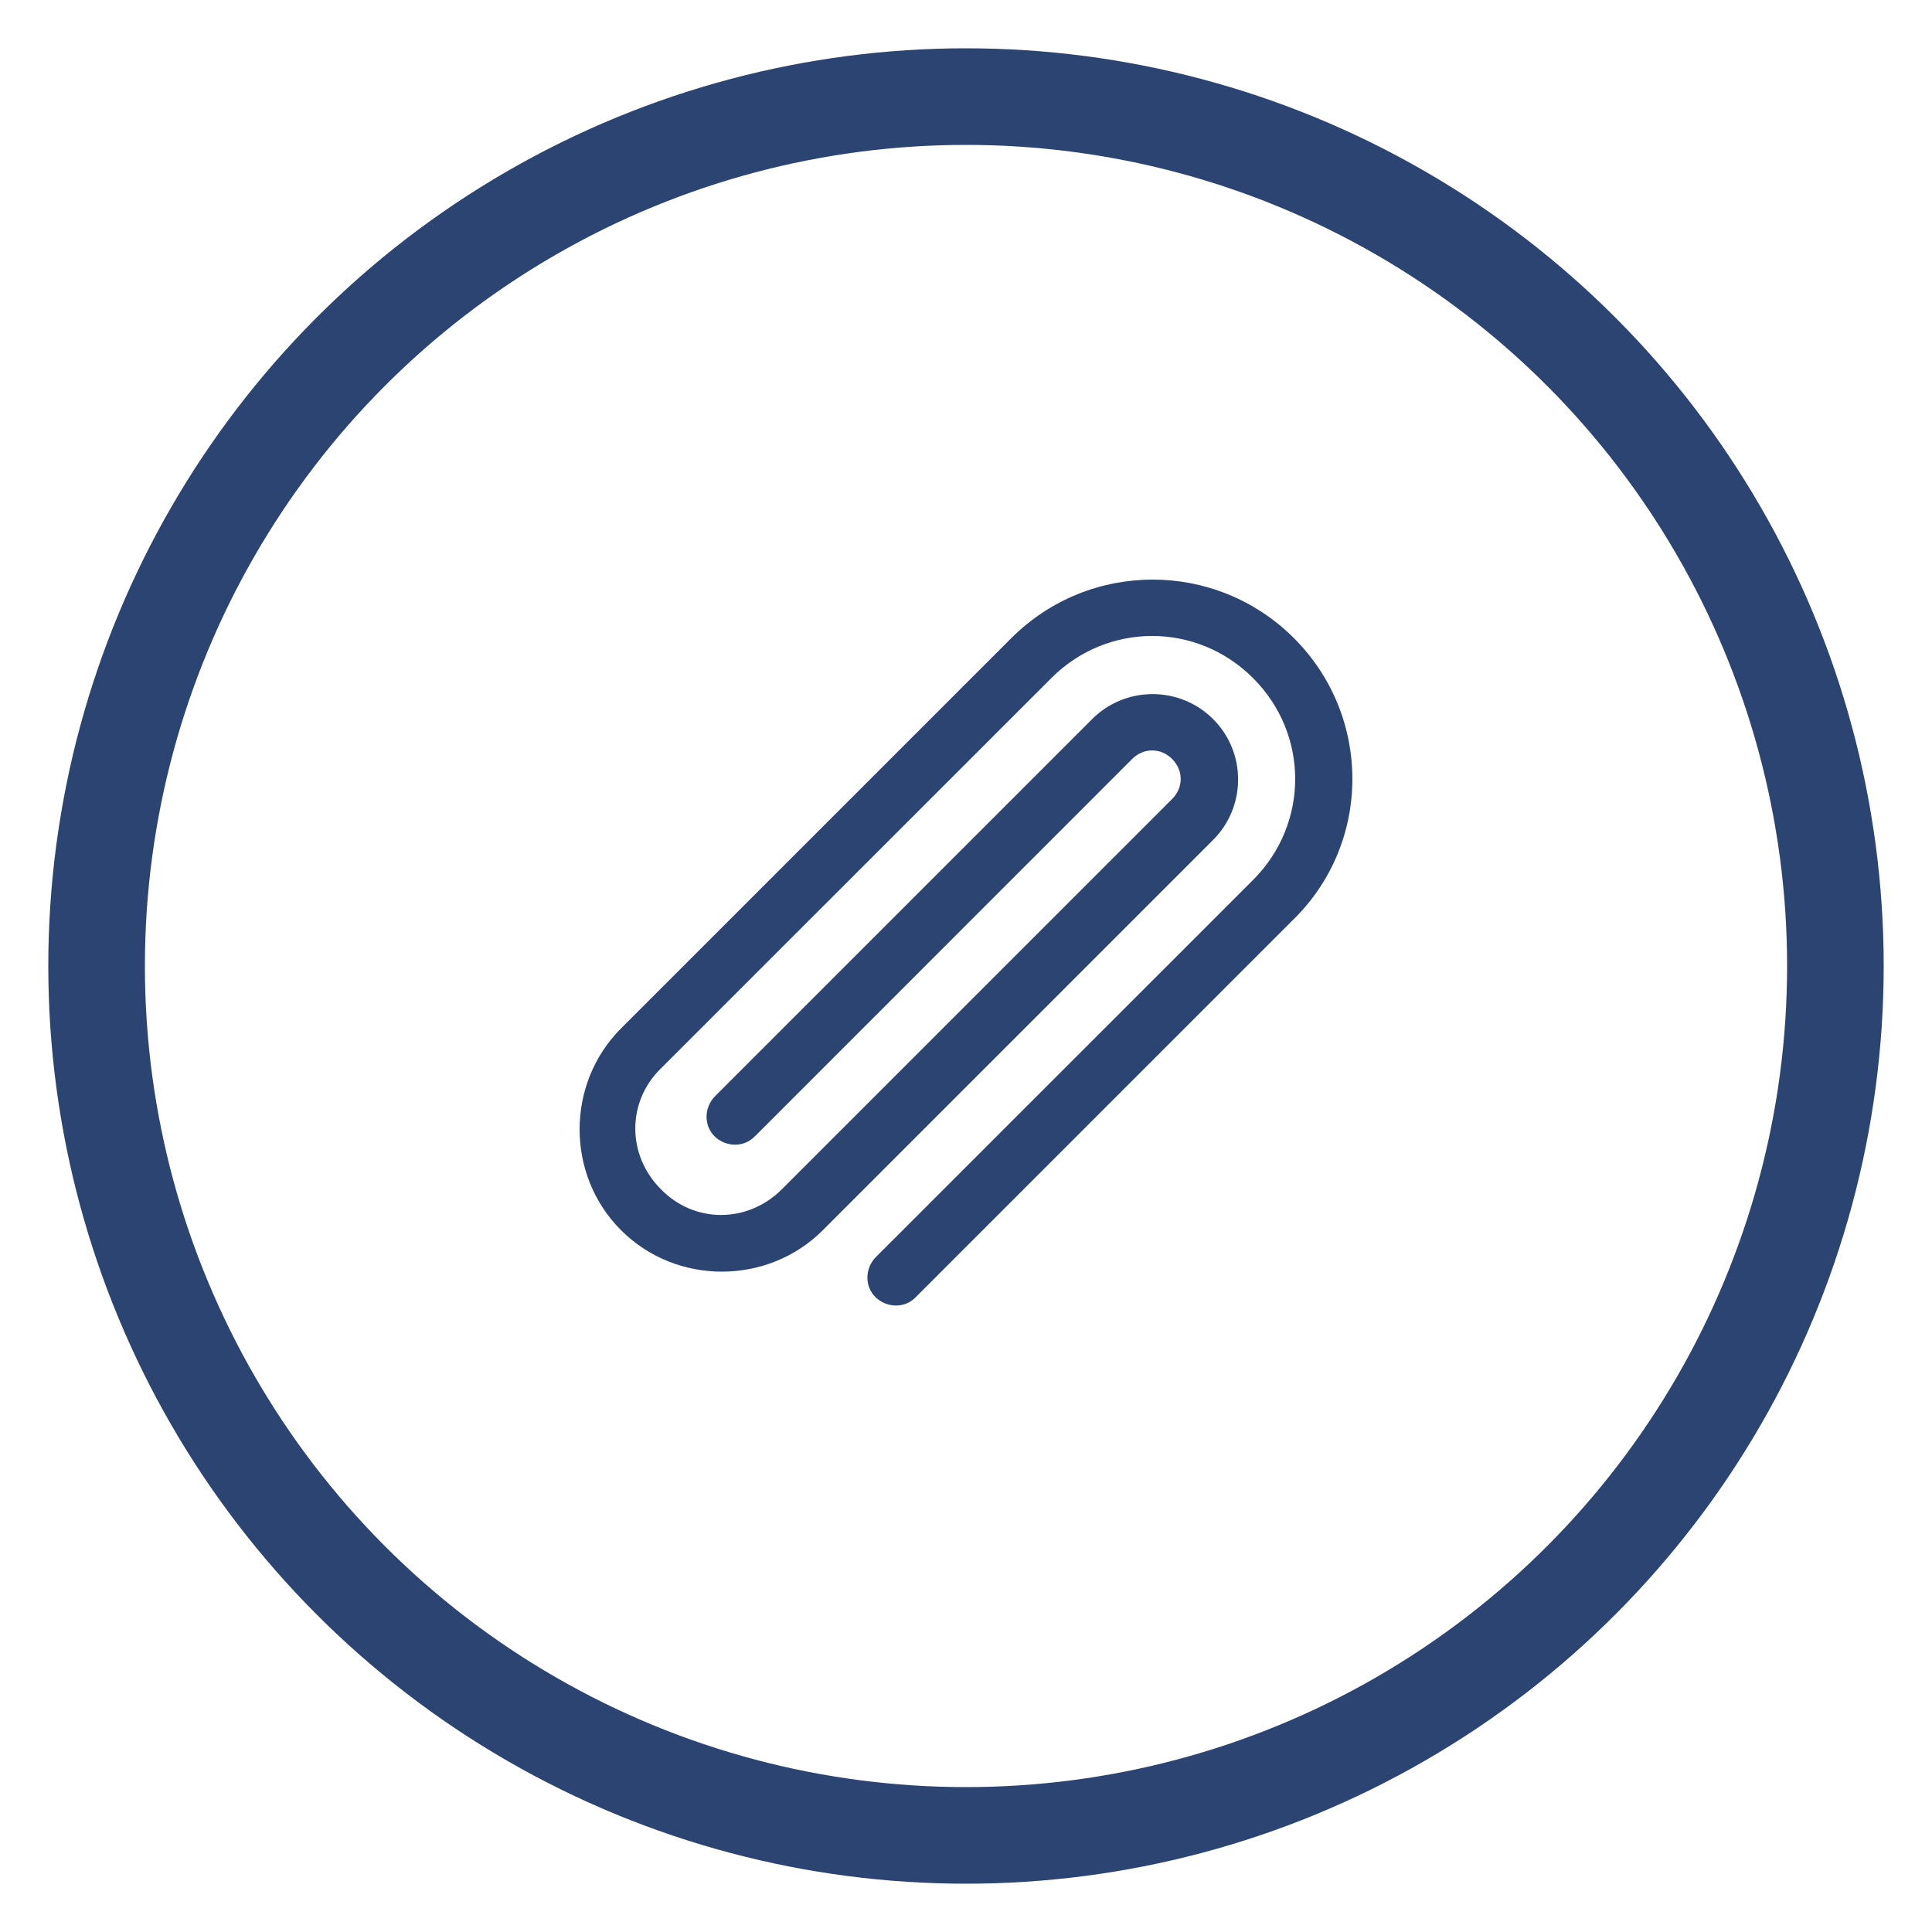 <?xml version="1.0" encoding="UTF-8"?>
<svg width="20px" height="20px" viewBox="0 0 20 20" version="1.1" xmlns="http://www.w3.org/2000/svg" xmlns:xlink="http://www.w3.org/1999/xlink">
    <!-- Generator: Sketch 45.2 (43514) - http://www.bohemiancoding.com/sketch -->
    <title>Group-94</title>
    <desc>Created with Sketch.</desc>
    <defs></defs>
    <g id="Page-1" stroke="none" stroke-width="1" fill="none" fill-rule="evenodd">
        <g id="Attachment" transform="translate(1, 1)" fill-rule="nonzero">
            <g id="Group-94" transform="translate(0, -0)">
                <circle id="Oval" stroke="#2C4471" cx="9" cy="9" r="9"></circle>
                <path d="M12.395,5.606 C11.587,4.798 10.277,4.798 9.469,5.606 L5.429,9.646 C4.857,10.218 4.857,11.164 5.429,11.735 C6,12.307 6.946,12.307 7.518,11.735 L11.558,7.695 C11.903,7.35 11.903,6.788 11.558,6.444 C11.213,6.099 10.651,6.099 10.306,6.444 L6.404,10.346 C6.286,10.464 6.286,10.651 6.394,10.76 C6.513,10.878 6.7,10.878 6.808,10.769 C6.808,10.769 6.808,10.769 6.818,10.76 L10.72,6.857 C10.838,6.739 11.016,6.739 11.134,6.857 C11.252,6.976 11.252,7.153 11.134,7.271 L7.094,11.311 C6.739,11.666 6.187,11.666 5.842,11.311 C5.488,10.957 5.488,10.405 5.842,10.06 L9.883,6.02 C10.464,5.438 11.39,5.438 11.972,6.02 C12.553,6.601 12.553,7.527 11.972,8.109 L8.069,12.011 C7.951,12.129 7.951,12.316 8.06,12.425 C8.178,12.543 8.365,12.543 8.473,12.435 C8.473,12.435 8.473,12.435 8.483,12.425 L12.385,8.523 C13.203,7.725 13.203,6.414 12.395,5.606 Z" id="Shape" fill="#2C4471"></path>
            </g>
        </g>
    </g>
</svg>